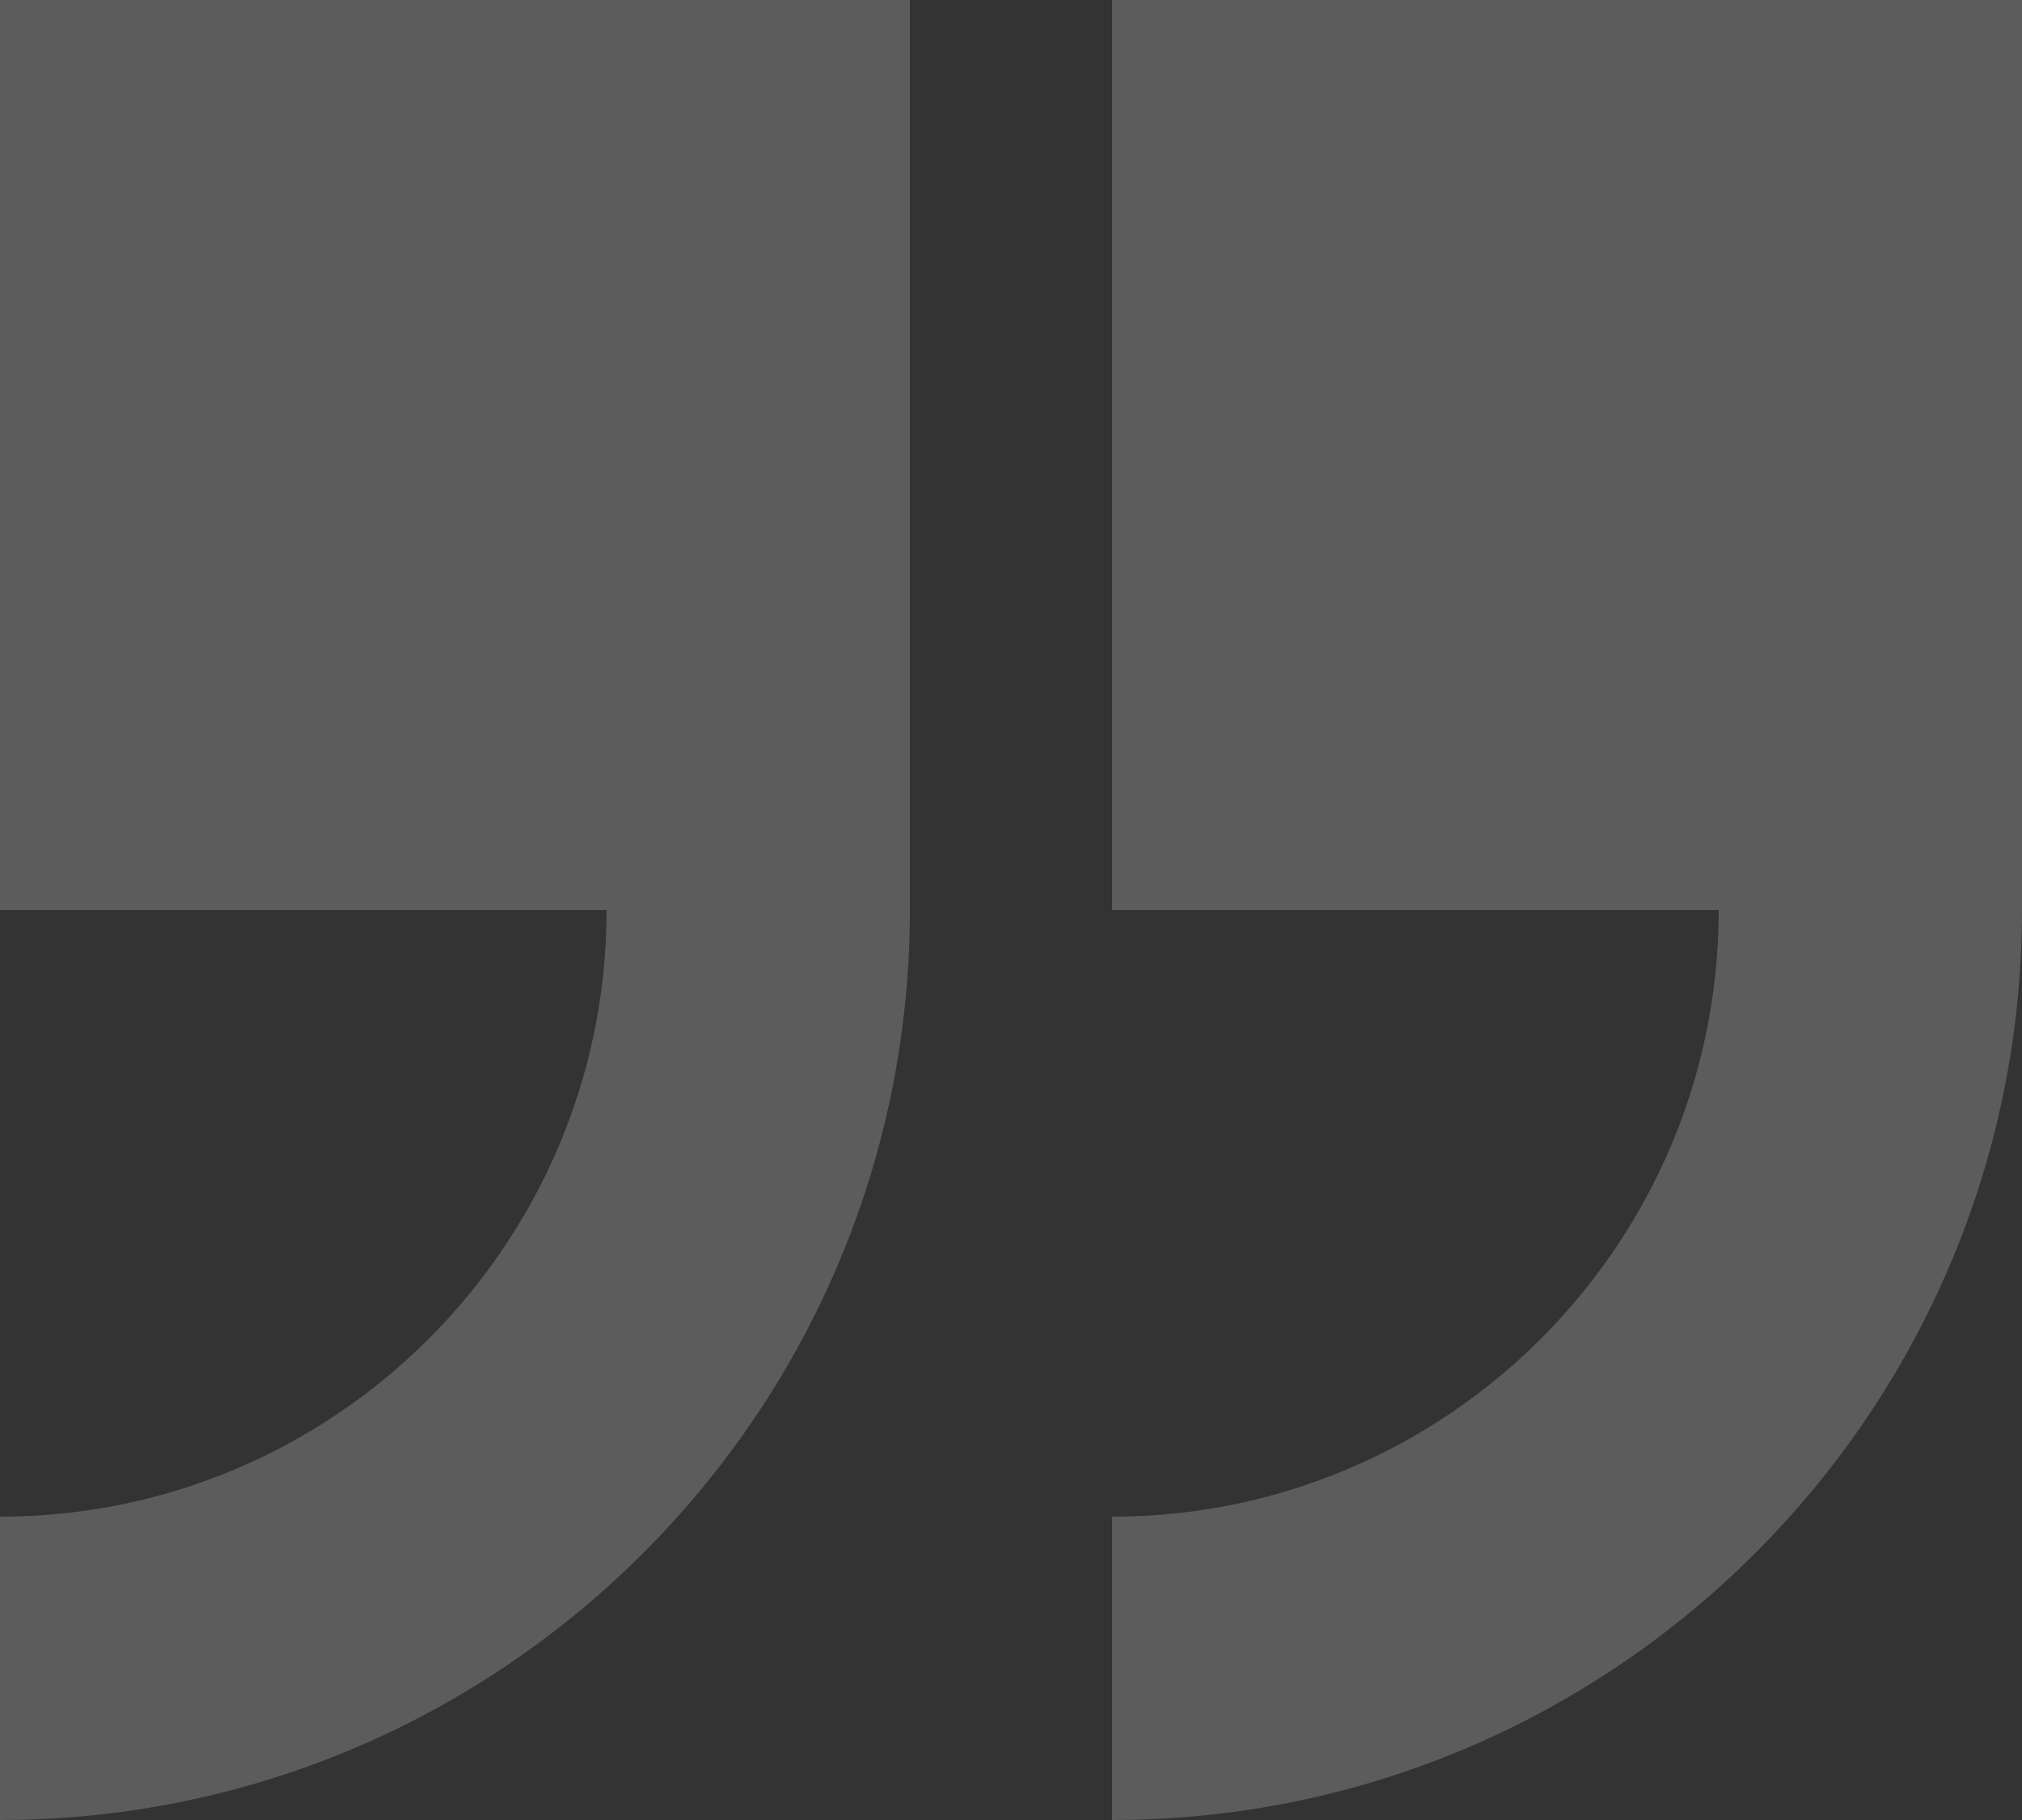 <svg width="100" height="90" viewBox="0 0 100 90" version="1.1" xmlns="http://www.w3.org/2000/svg" xmlns:xlink="http://www.w3.org/1999/xlink">
<rect x="0" y="0" width="100" height="90" fill="#333333" stroke="none"/>
<title>Vector</title>
<desc>Created using Figma</desc>
<g id="Canvas" transform="translate(-8213 -2404)">
<g id="Vector">
<use xlink:href="#path0_fill" transform="translate(8213 2404)" fill="#FFFFFF" fill-opacity="0.2"/>
<use xlink:href="#path1_fill" transform="translate(8213 2404)" fill="#FFFFFF" fill-opacity="0.2"/>
</g>
</g>
<defs>
<path id="path0_fill" d="M 0 0L 0 45L 30 45C 30 61.538 16.552 75 0 75L 0 90C 24.814 90 45 69.814 45 45L 45 0L 0 0Z"/>
<path id="path1_fill" d="M 55 0L 55 45L 85 45C 85 61.538 71.552 75 55 75L 55 90C 79.814 90 100 69.814 100 45L 100 0L 55 0Z"/>
</defs>
</svg>

